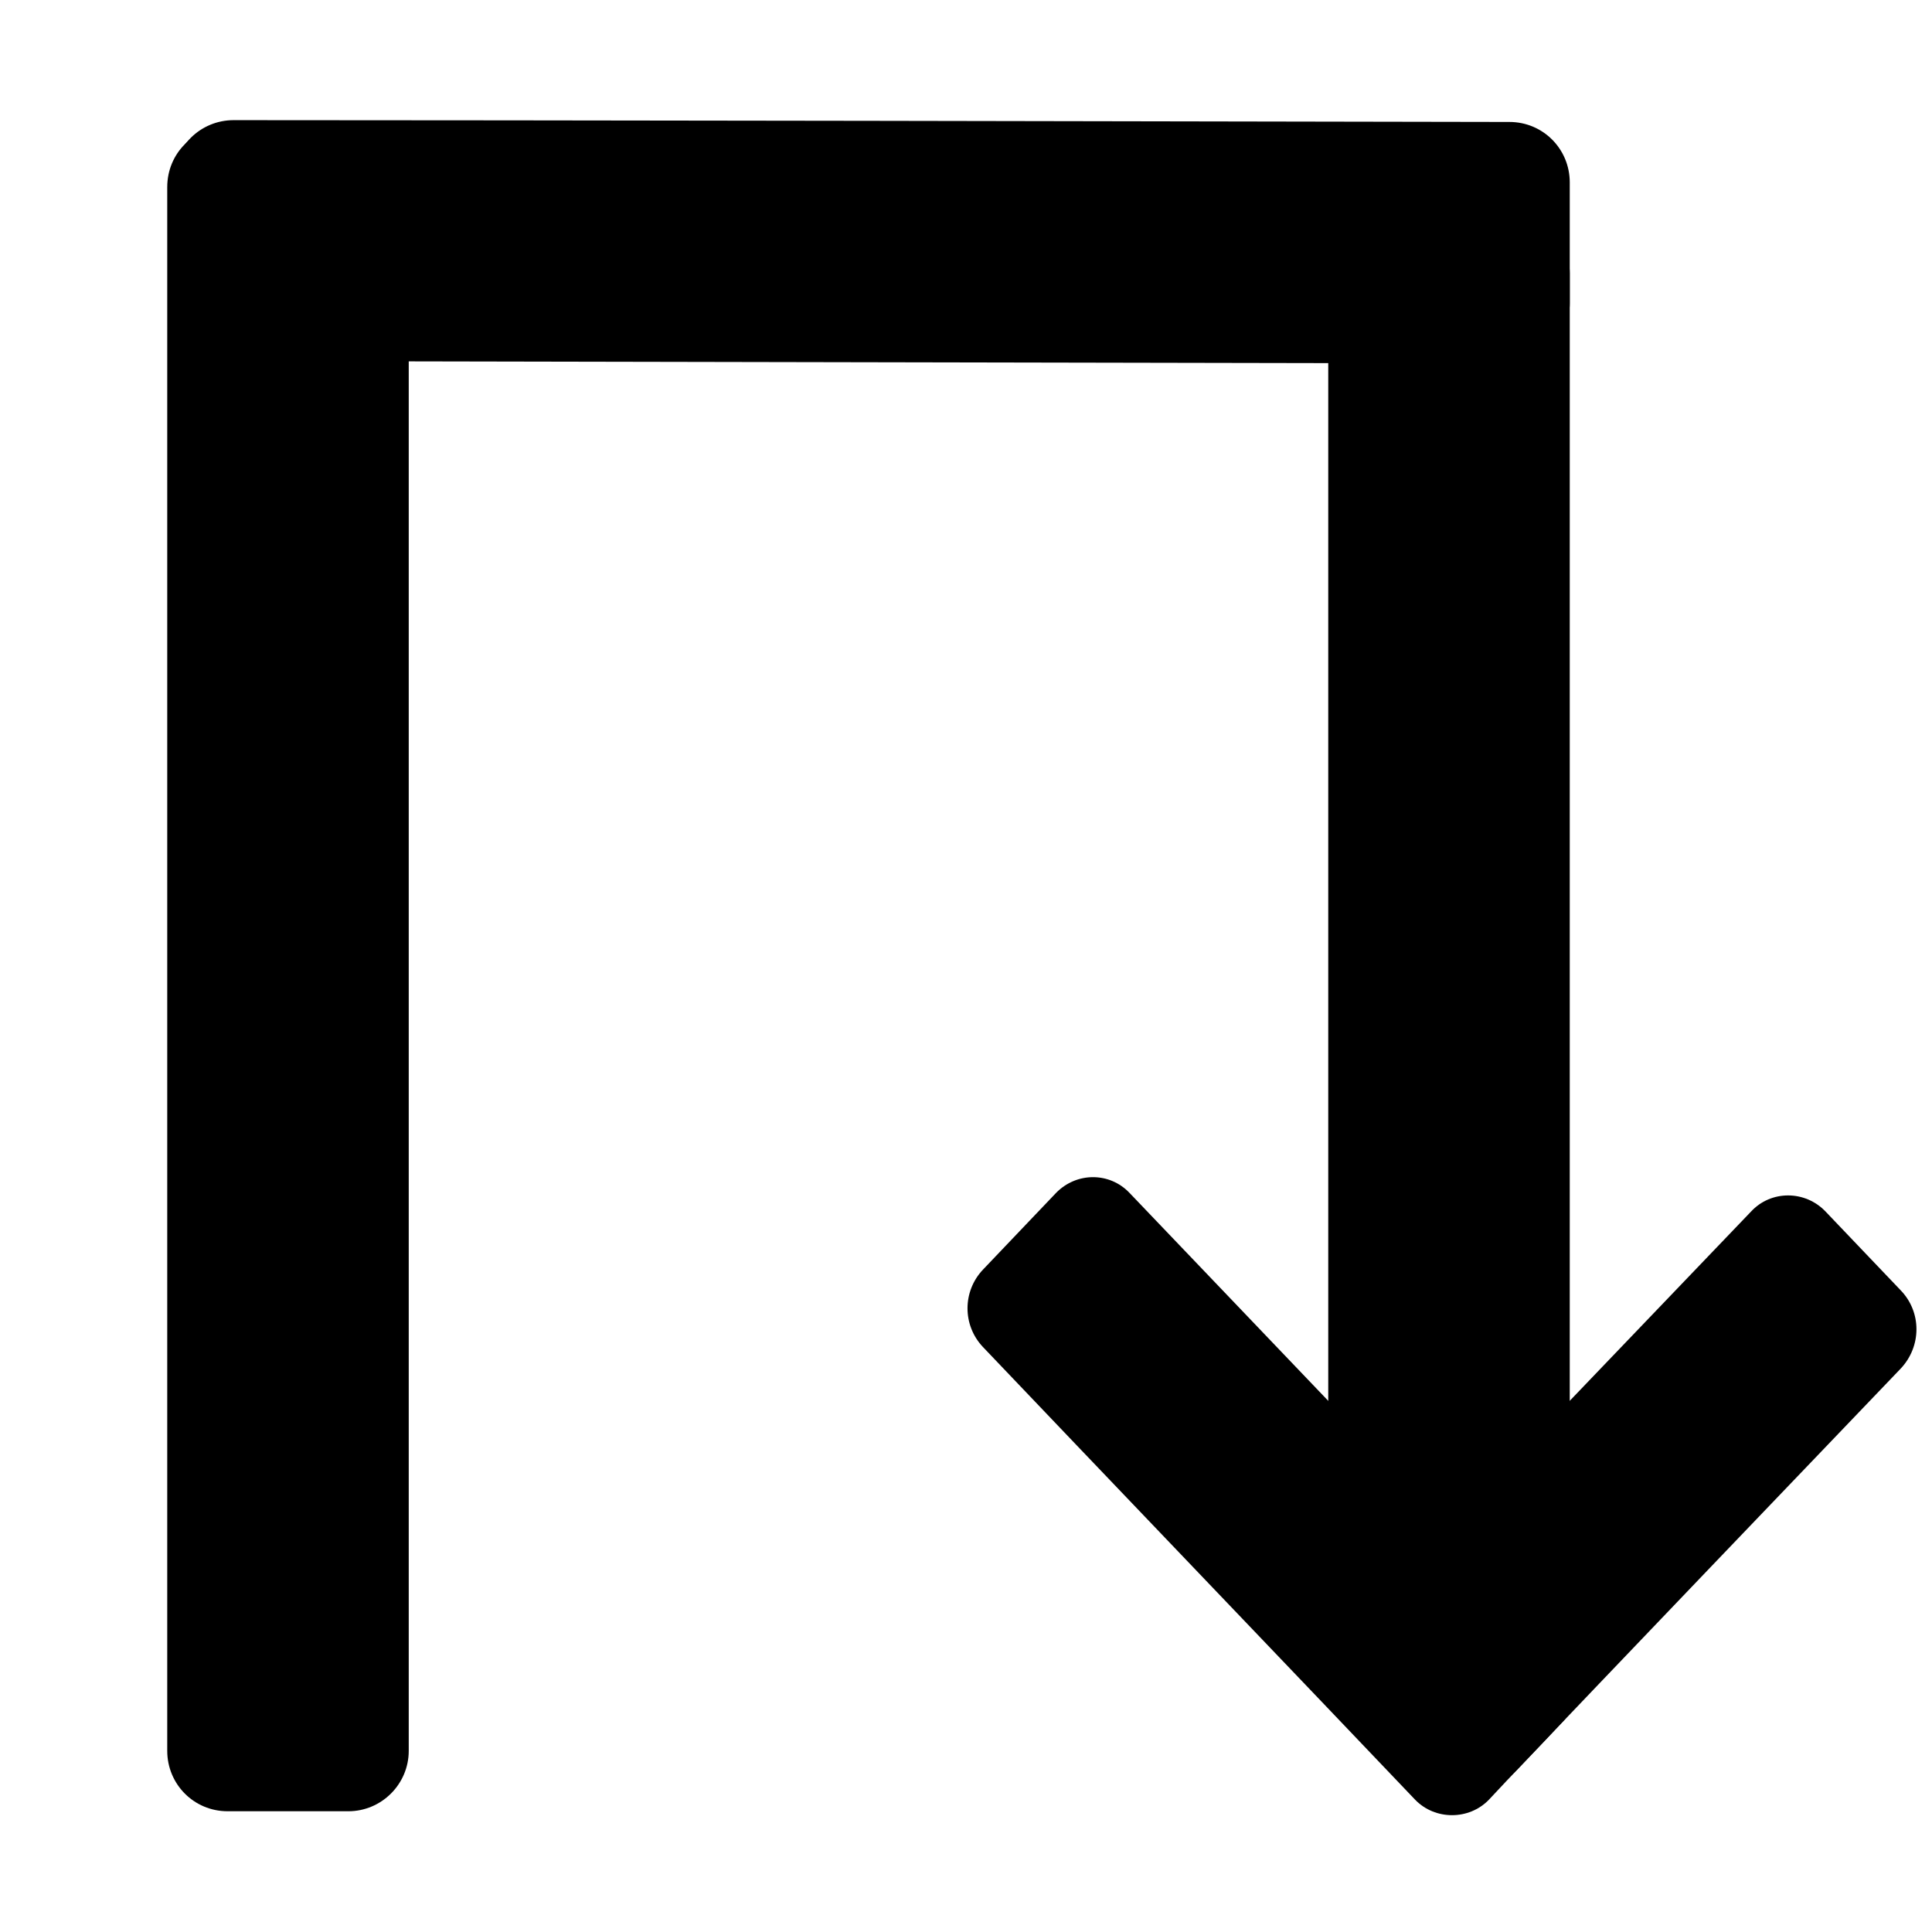<?xml version="1.0" encoding="UTF-8" standalone="no"?>
<!DOCTYPE svg PUBLIC "-//W3C//DTD SVG 1.1//EN" "http://www.w3.org/Graphics/SVG/1.1/DTD/svg11.dtd">
<svg version="1.1" xmlns="http://www.w3.org/2000/svg" xmlns:xlink="http://www.w3.org/1999/xlink" preserveAspectRatio="xMidYMid meet" viewBox="0 0 32 32" width="32" height="32"><defs><path d="M5.77 2.1C6.32 2.1 6.77 2.54 6.77 3.1C6.77 8.48 6.77 23.62 6.77 29C6.77 29.55 6.32 30 5.77 30C5.17 30 4.37 30 3.77 30C3.21 30 2.77 29.55 2.77 29C2.77 23.62 2.77 8.48 2.77 3.1C2.77 2.54 3.21 2.1 3.77 2.1C4.37 2.1 5.17 2.1 5.77 2.1Z" id="ejEKg5g9e"></path><path d="M25 3.53C25.55 3.53 26 3.98 26 4.53C26 9.06 26 21.65 26 26.18C26 26.74 25.55 27.18 25 27.18C24.4 27.18 23.6 27.18 23 27.18C22.45 27.18 22 26.74 22 26.18C22 21.65 22 9.06 22 4.53C22 3.98 22.45 3.53 23 3.53C23.6 3.53 24.4 3.53 25 3.53Z" id="dPyUGAv0J"></path><path d="M2.87 2.98C2.87 2.43 3.32 1.99 3.87 1.99C8.29 1.99 20.58 2.01 25 2.02C25.56 2.02 26 2.47 26 3.02C26 3.62 26 4.42 26 5.02C26 5.57 25.55 6.02 25 6.02C20.57 6.01 8.29 5.99 3.86 5.98C3.31 5.98 2.86 5.53 2.86 4.98C2.86 4.38 2.87 3.58 2.87 2.98Z" id="b6DMGxa1A6"></path><path d="M31.48 21.37C31.83 21.73 31.83 22.3 31.48 22.67C30.08 24.13 26.5 27.87 25.11 29.33C24.77 29.68 24.2 29.68 23.86 29.33C23.49 28.94 22.99 28.42 22.62 28.03C22.27 27.67 22.27 27.1 22.62 26.73C24.02 25.27 27.6 21.53 29 20.07C29.33 19.71 29.9 19.71 30.24 20.07C30.61 20.46 31.11 20.98 31.48 21.37Z" id="m1fW6yaUhI"></path><path d="M17.49 19.76C17.83 19.41 18.38 19.41 18.71 19.76C20.27 21.39 24.32 25.63 25.87 27.26C26.22 27.62 26.22 28.18 25.87 28.53C25.51 28.92 25.02 29.42 24.66 29.81C24.33 30.15 23.77 30.15 23.44 29.81C21.89 28.18 17.83 23.94 16.28 22.31C15.94 21.95 15.94 21.39 16.28 21.03C16.64 20.65 17.13 20.14 17.49 19.76Z" id="agyzP2xjR"></path></defs><g><g><g><use xlink:href="#ejEKg5g9e" opacity="1" fill="#000000" fill-opacity="1"></use><g><use xlink:href="#ejEKg5g9e" opacity="1" fill-opacity="0" stroke="#000000" stroke-width="0" stroke-opacity="1"></use></g></g><g><use xlink:href="#dPyUGAv0J" opacity="1" fill="#000000" fill-opacity="1"></use></g><g><use xlink:href="#b6DMGxa1A6" opacity="1" fill="#000000" fill-opacity="1"></use></g><g><use xlink:href="#m1fW6yaUhI" opacity="1" fill="#000000" fill-opacity="1"></use></g><g><use xlink:href="#agyzP2xjR" opacity="1" fill="#000000" fill-opacity="1"></use></g></g></g></svg>